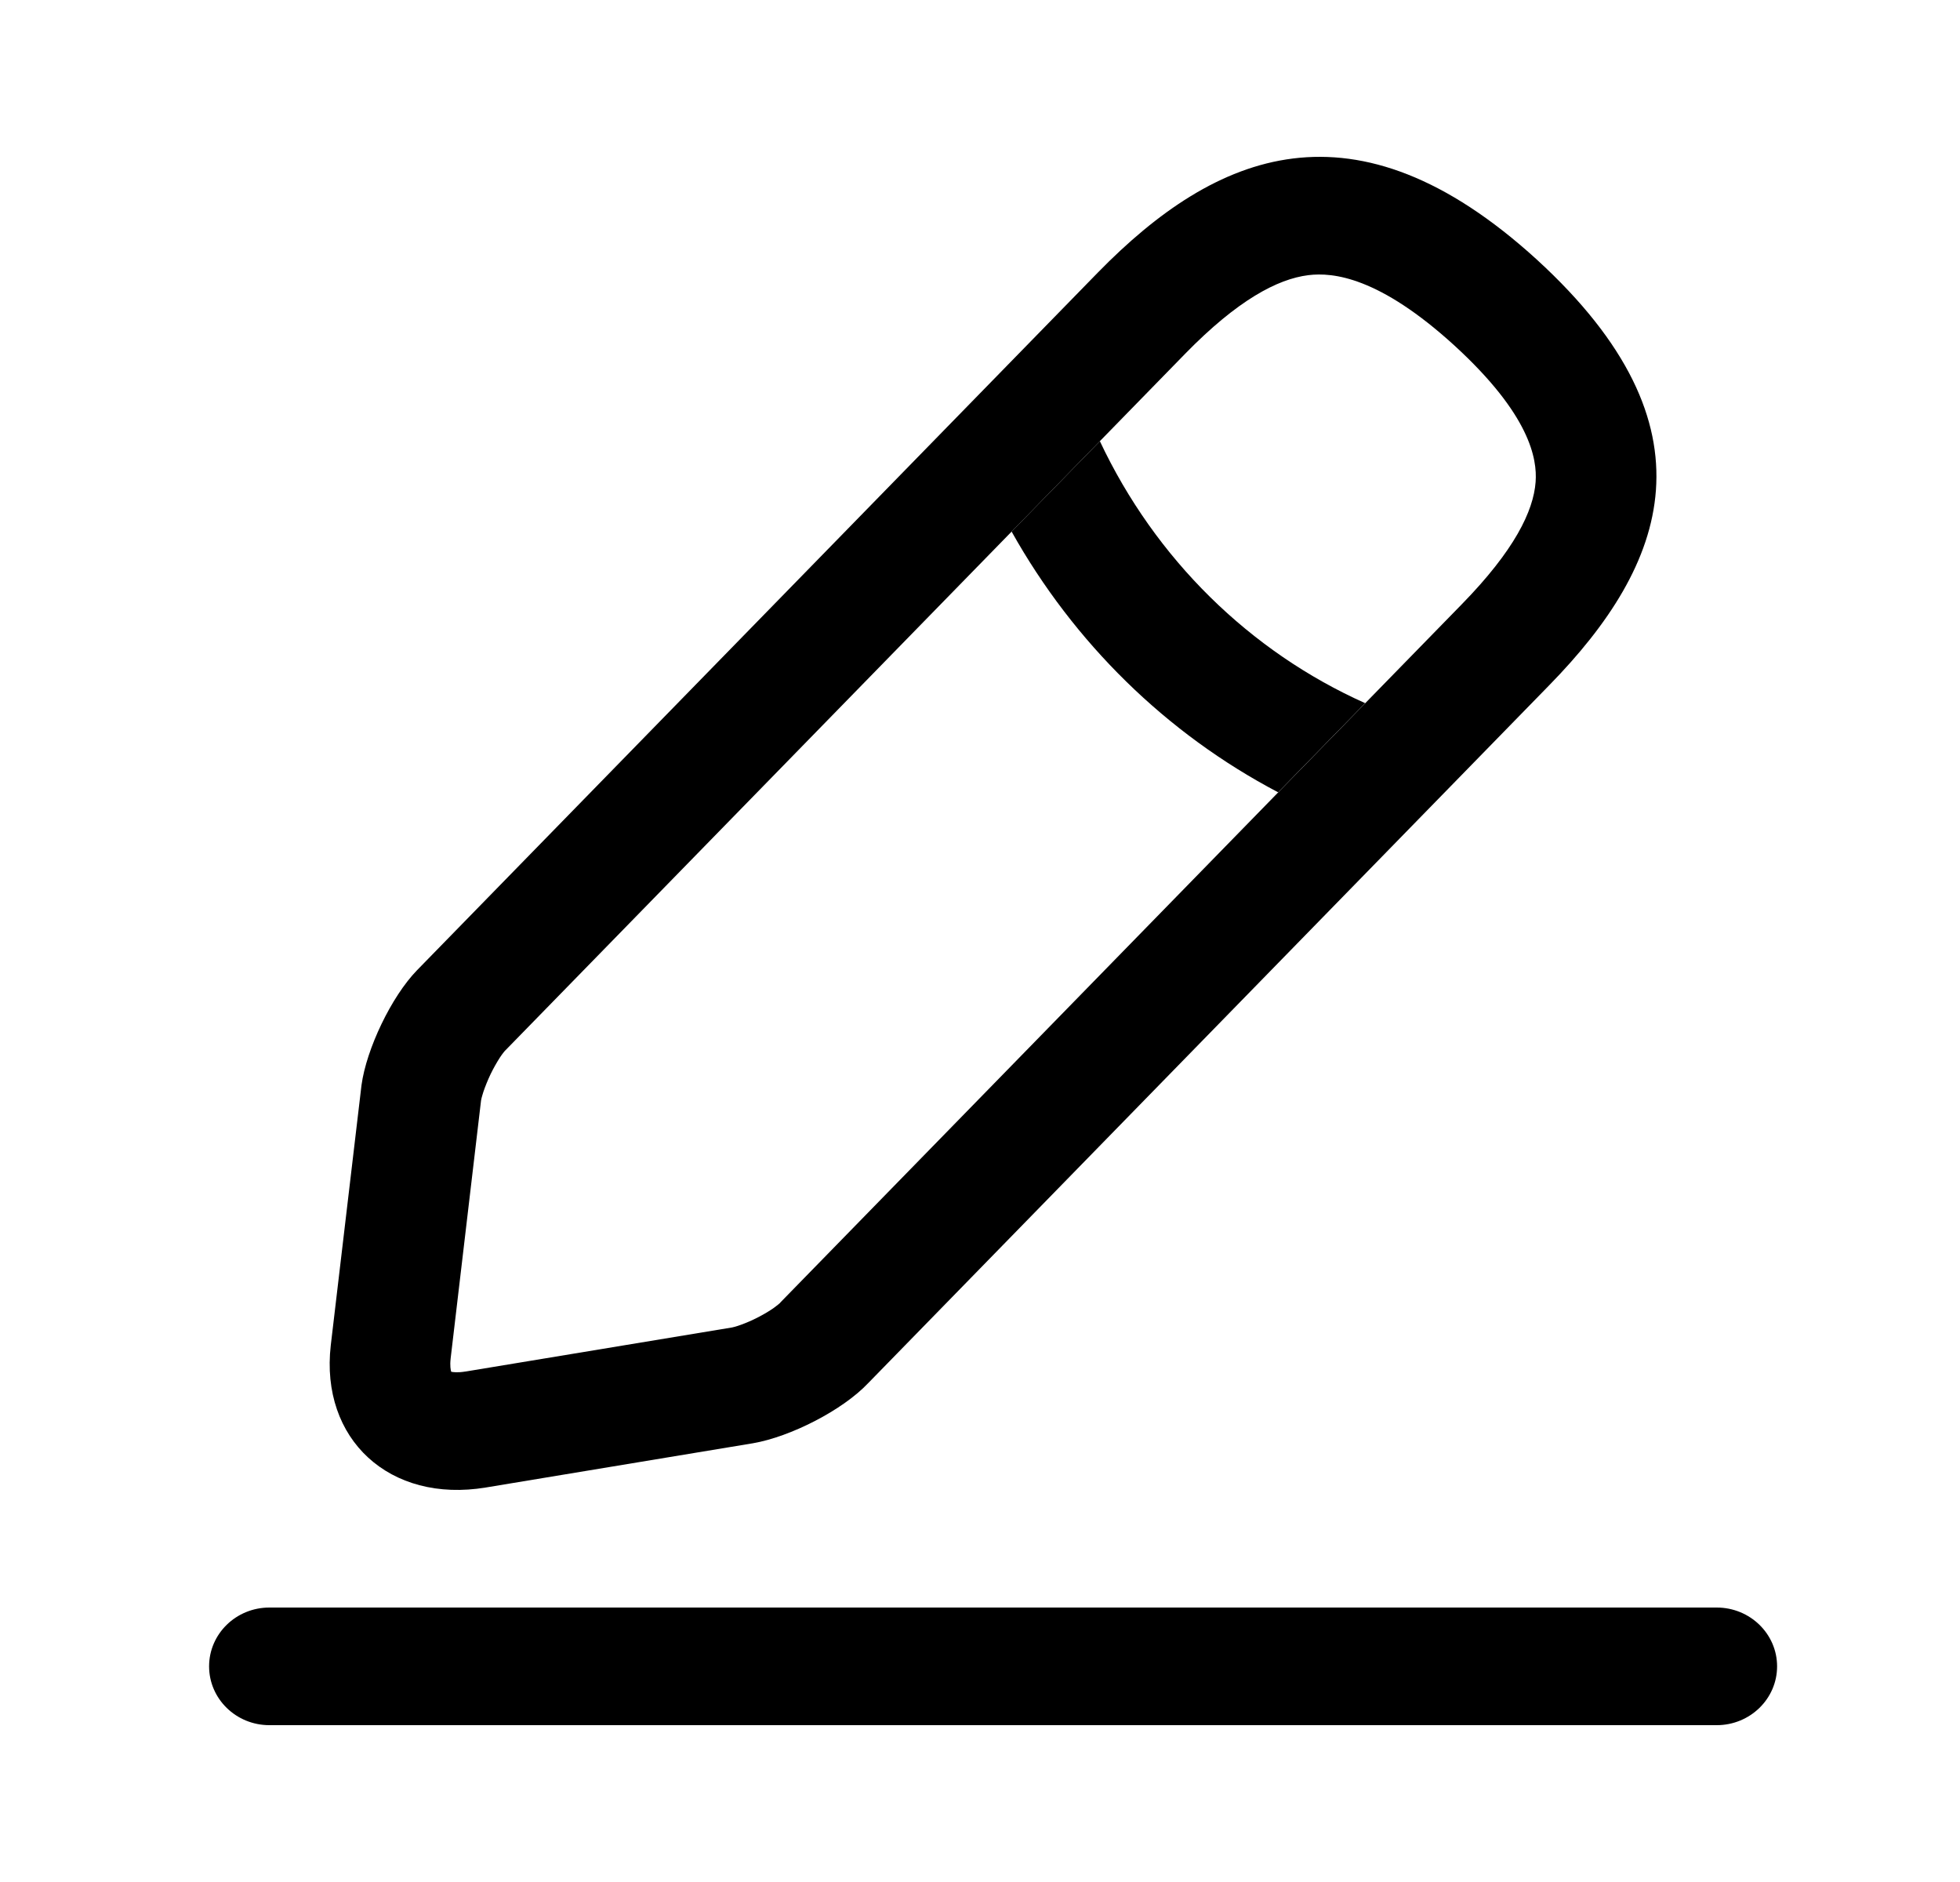 <svg width="25" height="24" viewBox="0 0 25 24" fill="none" xmlns="http://www.w3.org/2000/svg">
<path fill-rule="evenodd" clip-rule="evenodd" d="M19.761 8.738C21.263 7.202 21.94 5.45 19.602 3.31C17.275 1.19 15.508 1.938 14.005 3.474L5.319 12.373C4.991 12.711 4.674 13.377 4.611 13.838L4.219 17.156C4.082 18.354 4.97 19.173 6.198 18.969L9.604 18.405C10.08 18.323 10.747 17.985 11.075 17.637L19.761 8.738ZM9.339 16.928C9.35 16.926 9.389 16.917 9.454 16.893C9.521 16.869 9.597 16.836 9.674 16.796C9.751 16.756 9.819 16.715 9.871 16.678C9.921 16.642 9.942 16.622 9.942 16.622L9.942 16.623L9.96 16.603L18.648 7.703C19.314 7.021 19.56 6.519 19.587 6.145C19.608 5.852 19.517 5.29 18.55 4.405C17.593 3.533 17.005 3.47 16.688 3.509C16.293 3.558 15.784 3.829 15.12 4.508L6.437 13.404C6.435 13.407 6.412 13.432 6.375 13.488C6.338 13.546 6.297 13.617 6.258 13.697C6.22 13.777 6.189 13.855 6.166 13.922C6.155 13.956 6.148 13.983 6.142 14.004C6.14 14.015 6.138 14.023 6.137 14.029L6.136 14.032L5.748 17.323L5.748 17.325C5.737 17.419 5.749 17.472 5.755 17.493C5.777 17.498 5.836 17.507 5.938 17.49L5.94 17.49L9.339 16.928Z" fill="url(#paint0_linear_536_34405)"/>
<path fill-rule="evenodd" clip-rule="evenodd" d="M2.667 21.25C2.667 20.836 3.011 20.5 3.436 20.5H21.897C22.322 20.5 22.667 20.836 22.667 21.25C22.667 21.664 22.322 22 21.897 22H3.436C3.011 22 2.667 21.664 2.667 21.25Z" fill="url(#paint1_linear_536_34405)"/>
<path fill-rule="evenodd" clip-rule="evenodd" d="M14.029 5.626C14.736 7.128 15.943 8.31 17.413 8.967L16.303 10.104C14.878 9.356 13.697 8.197 12.903 6.779L14.029 5.626Z" fill="url(#paint2_linear_536_34405)"/>
<defs>
<linearGradient id="paint0_linear_536_34405" x1="2.804" y1="13" x2="22.667" y2="13" gradientUnits="userSpaceOnUse">
<stop stop-color="color1"/>
<stop offset="1" stop-color="color2"/>
</linearGradient>
<linearGradient id="paint1_linear_536_34405" x1="2.804" y1="13" x2="22.667" y2="13" gradientUnits="userSpaceOnUse">
<stop stop-color="color1"/>
<stop offset="1" stop-color="color2"/>
</linearGradient>
<linearGradient id="paint2_linear_536_34405" x1="2.804" y1="13" x2="22.667" y2="13" gradientUnits="userSpaceOnUse">
<stop stop-color="color1"/>
<stop offset="1" stop-color="color2"/>
</linearGradient>
</defs>
</svg>
